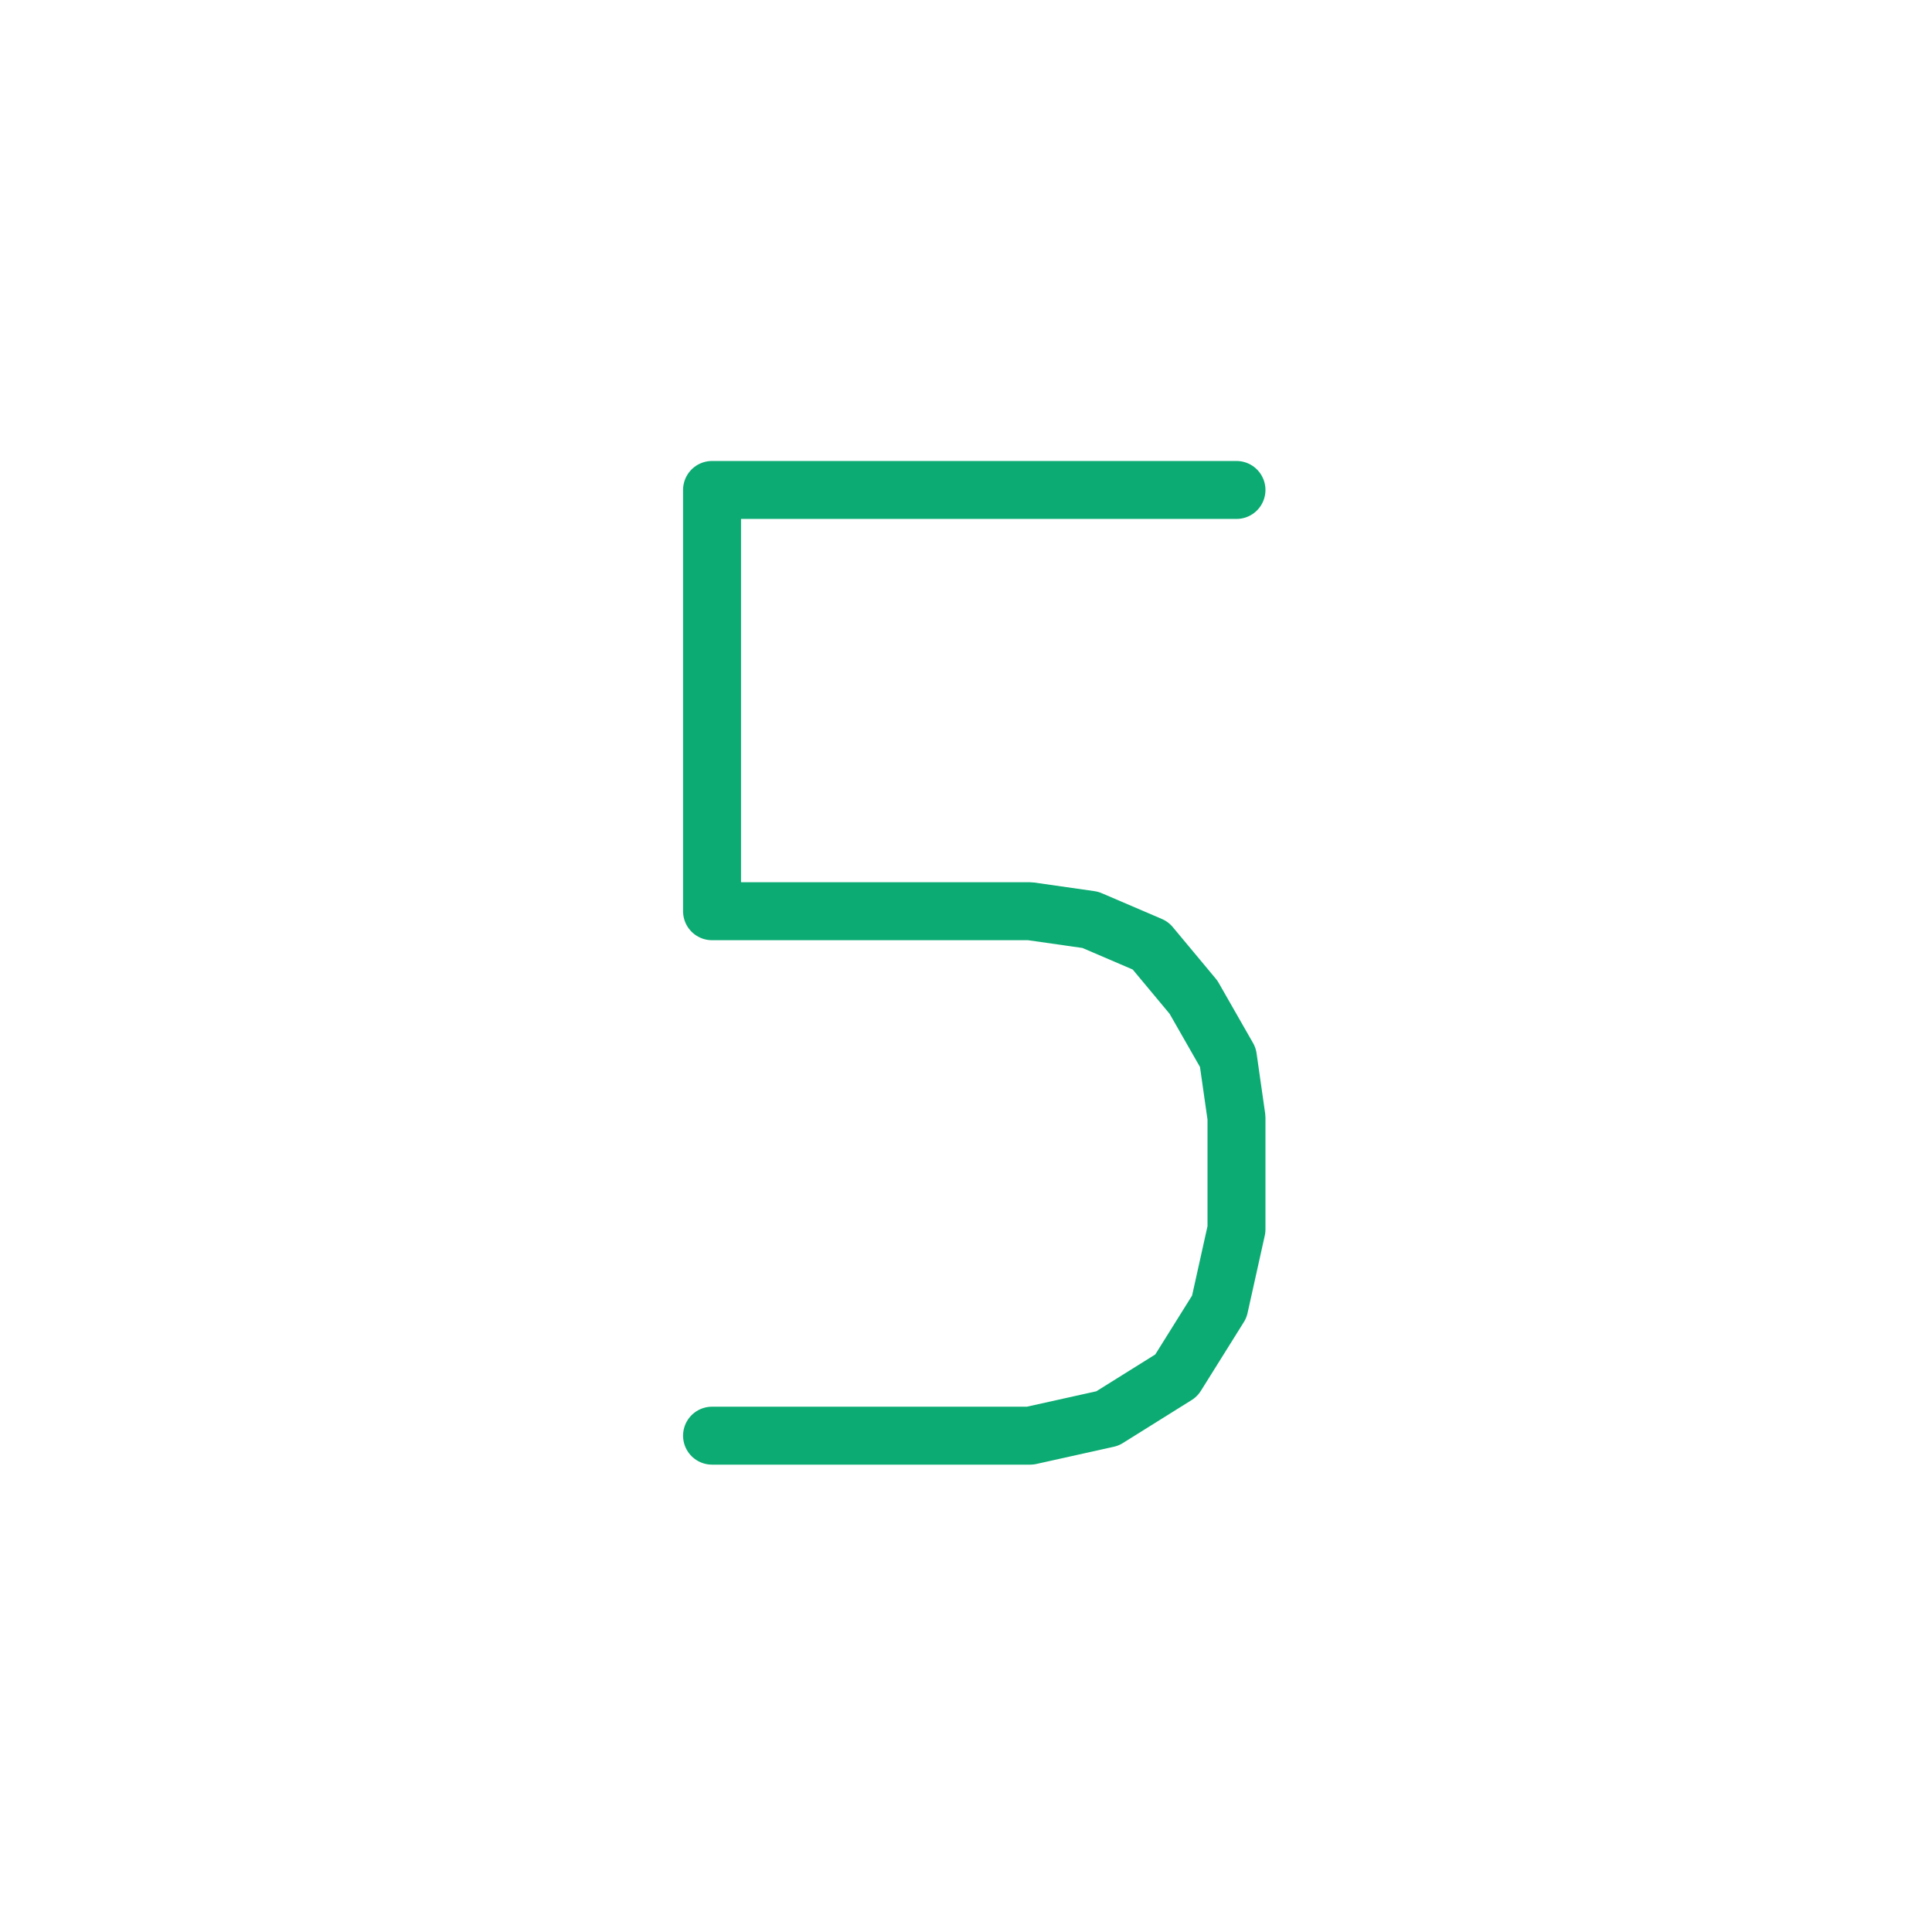 <?xml version="1.0" encoding="UTF-8" standalone="no"?>
<!DOCTYPE svg PUBLIC "-//W3C//DTD SVG 1.1//EN" "http://www.w3.org/Graphics/SVG/1.1/DTD/svg11.dtd">
<svg width="100%" height="100%" viewBox="0 0 20 20" version="1.1" xmlns="http://www.w3.org/2000/svg" xmlns:xlink="http://www.w3.org/1999/xlink" xml:space="preserve" xmlns:serif="http://www.serif.com/" style="fill-rule:evenodd;clip-rule:evenodd;stroke-linecap:round;stroke-linejoin:round;stroke-miterlimit:10;">
    <g transform="matrix(1,0,0,1,-100,-60)">
        <g id="_5" serif:id="5" transform="matrix(1,0,0,1,-470,60)">
            <rect x="570" y="0" width="20" height="20" style="fill:none;"/>
            <g id="_51" serif:id="5" transform="matrix(0.089,0,0,-0.089,52.627,211.196)">
                <path d="M5896,2206L5933,2206L5942,2208L5950,2213L5955,2221L5957,2230L5957,2243L5956,2250L5952,2257L5947,2263L5940,2266L5933,2267L5896,2267C5896,2267 5896,2316 5896,2316C5896,2316 5957,2316 5957,2316" style="fill:none;fill-rule:nonzero;stroke:rgb(11,171,115);stroke-width:6.74px;"/>
            </g>
        </g>
    </g>
</svg>
